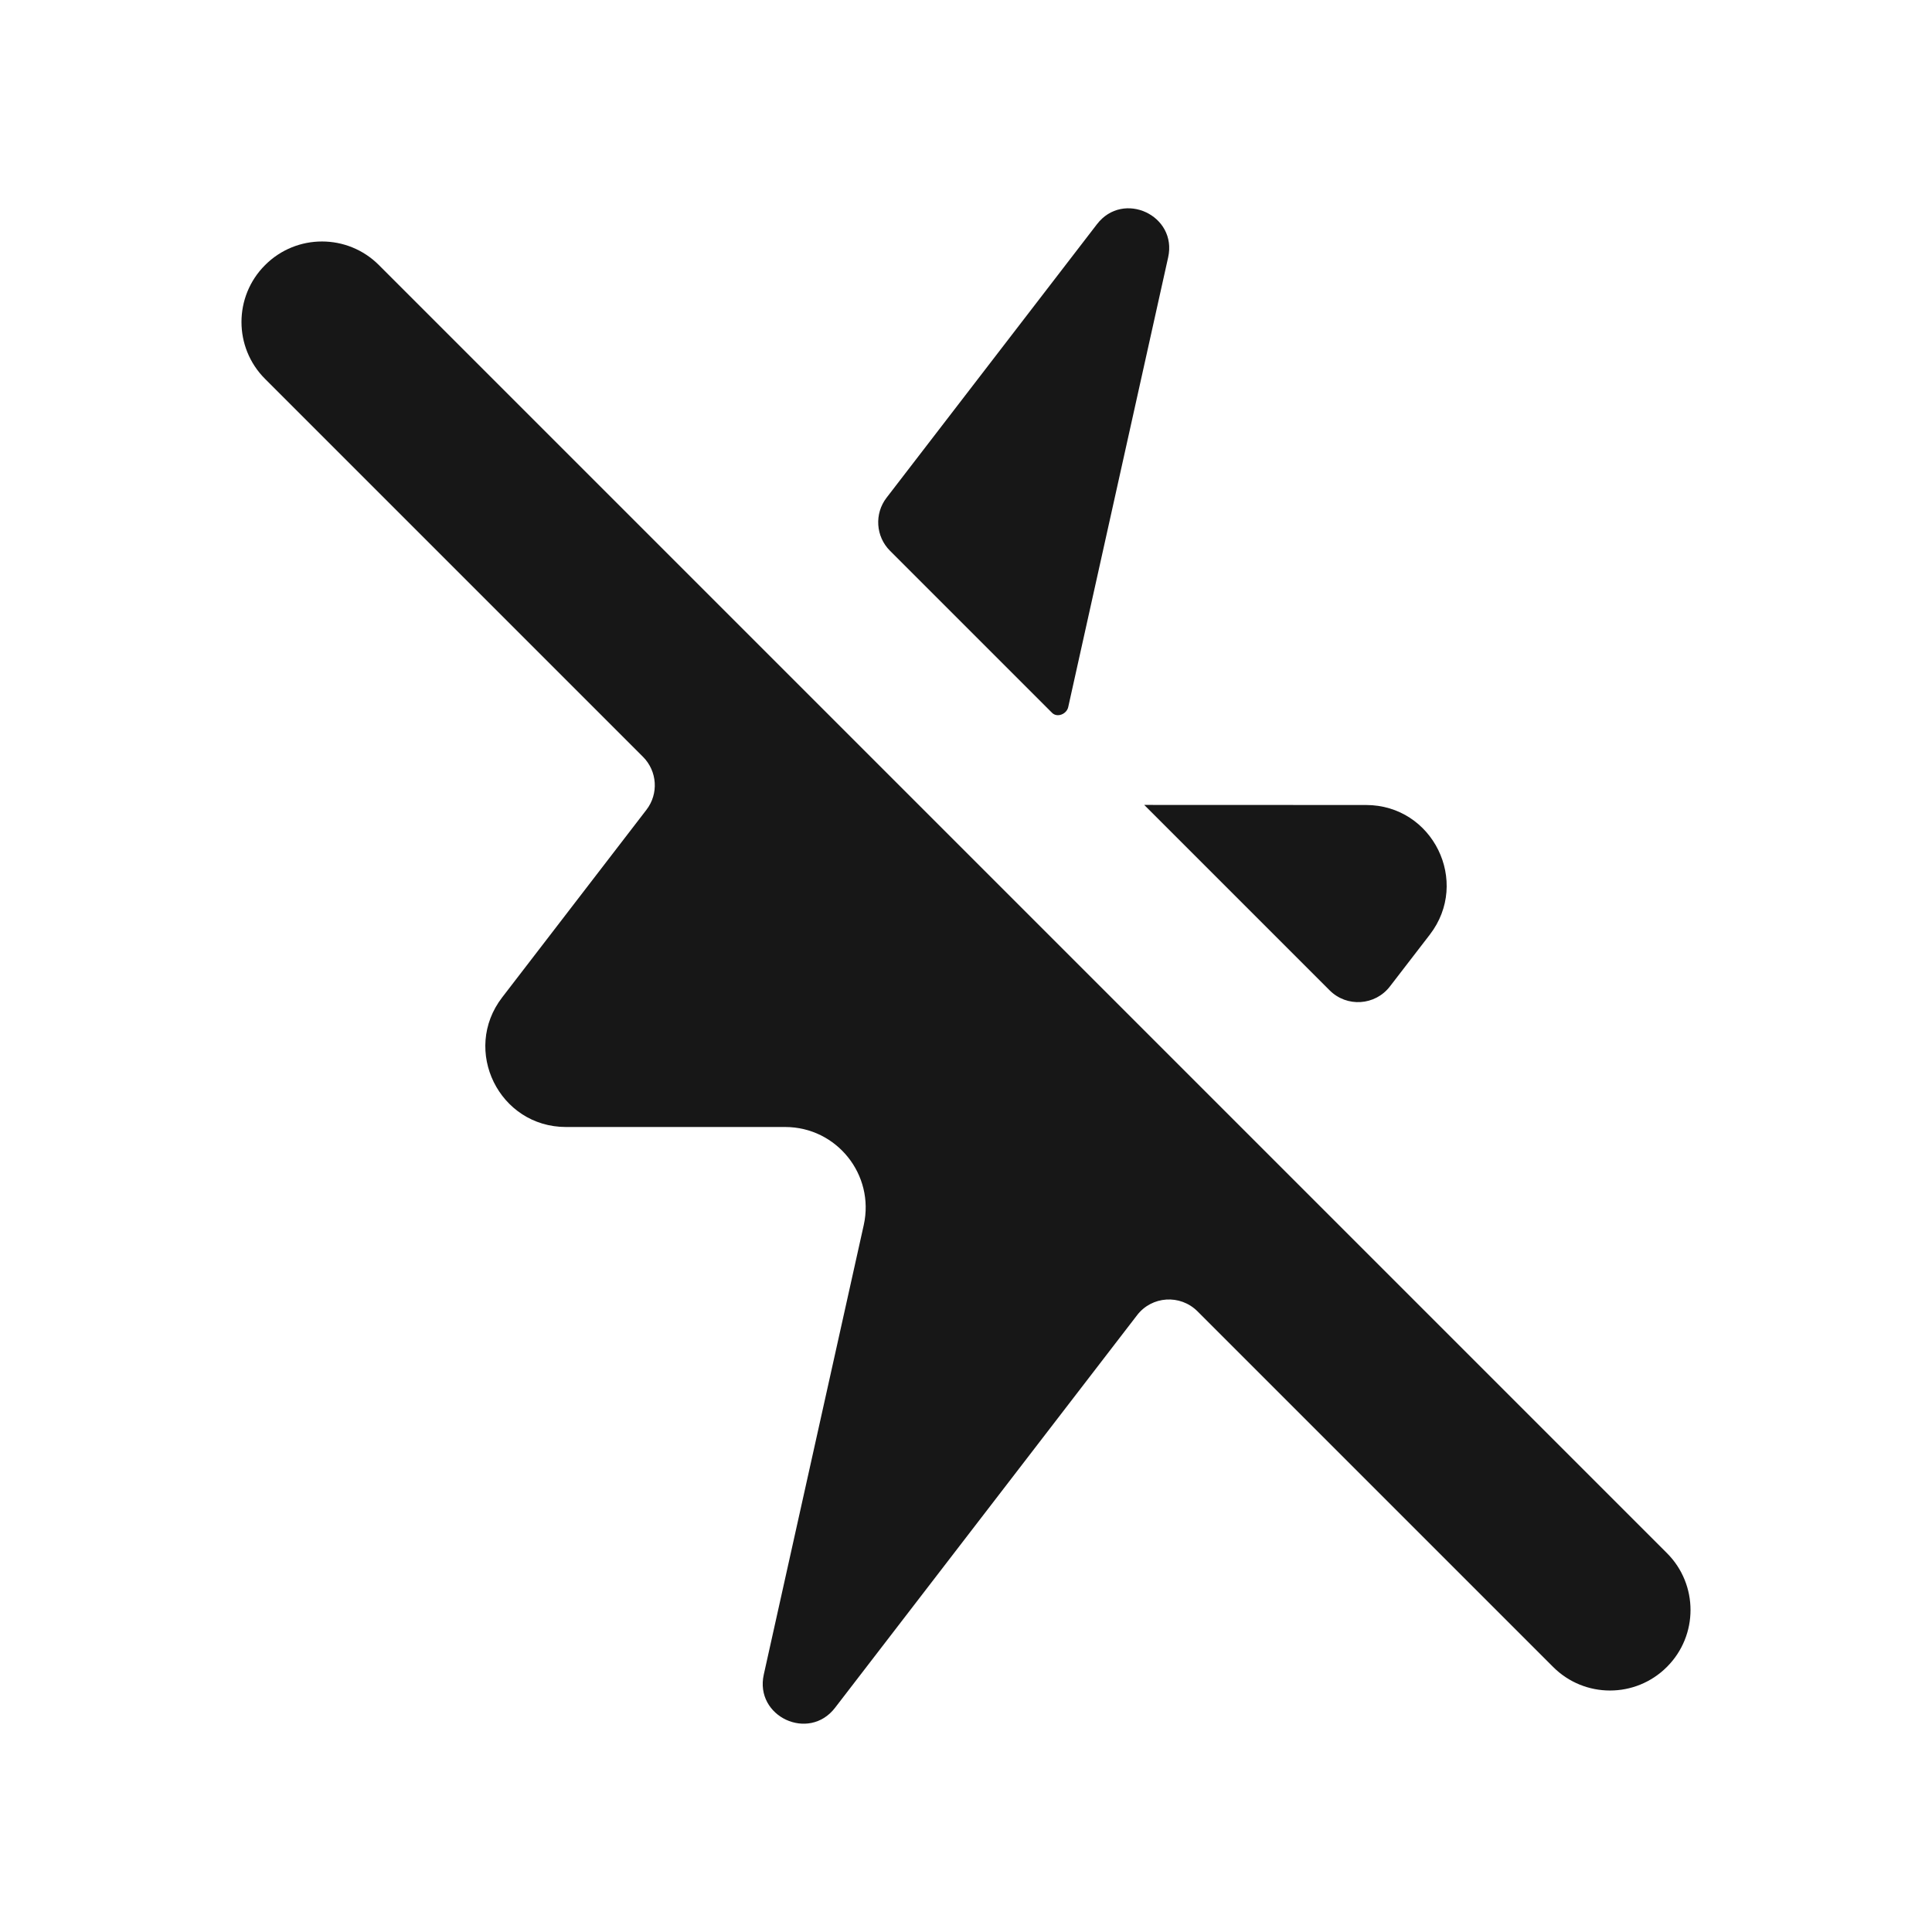 <svg width="24" height="24" viewBox="0 0 24 24" fill="none" xmlns="http://www.w3.org/2000/svg">
<path d="M14.125 16.338C14.309 16.098 14.661 16.076 14.875 16.289L19.293 20.707C19.683 21.098 20.317 21.098 20.707 20.707C21.098 20.317 21.098 19.683 20.707 19.293L4.707 3.293C4.317 2.902 3.683 2.902 3.293 3.293C2.902 3.683 2.902 4.317 3.293 4.707L7.988 9.402C8.165 9.58 8.184 9.861 8.03 10.06L6.238 12.39C5.732 13.048 6.201 14 7.031 14H9.753C10.393 14 10.868 14.592 10.73 15.217L9.488 20.802C9.372 21.324 10.047 21.639 10.373 21.215L14.125 16.338Z" fill="#171717"/>
<path d="M17.762 11.61L17.266 12.254C17.082 12.493 16.73 12.516 16.517 12.302L14.214 9.999C14.203 9.999 14.225 10 14.214 9.999L16.969 10C17.799 10 18.268 10.952 17.762 11.61Z" fill="#171717"/>
<path d="M13.27 8.783C13.251 8.871 13.133 8.919 13.069 8.855L11.056 6.842C10.878 6.664 10.86 6.382 11.013 6.183L13.627 2.785C13.953 2.361 14.628 2.676 14.511 3.198L13.27 8.783Z" fill="#171717"/>
</svg>
